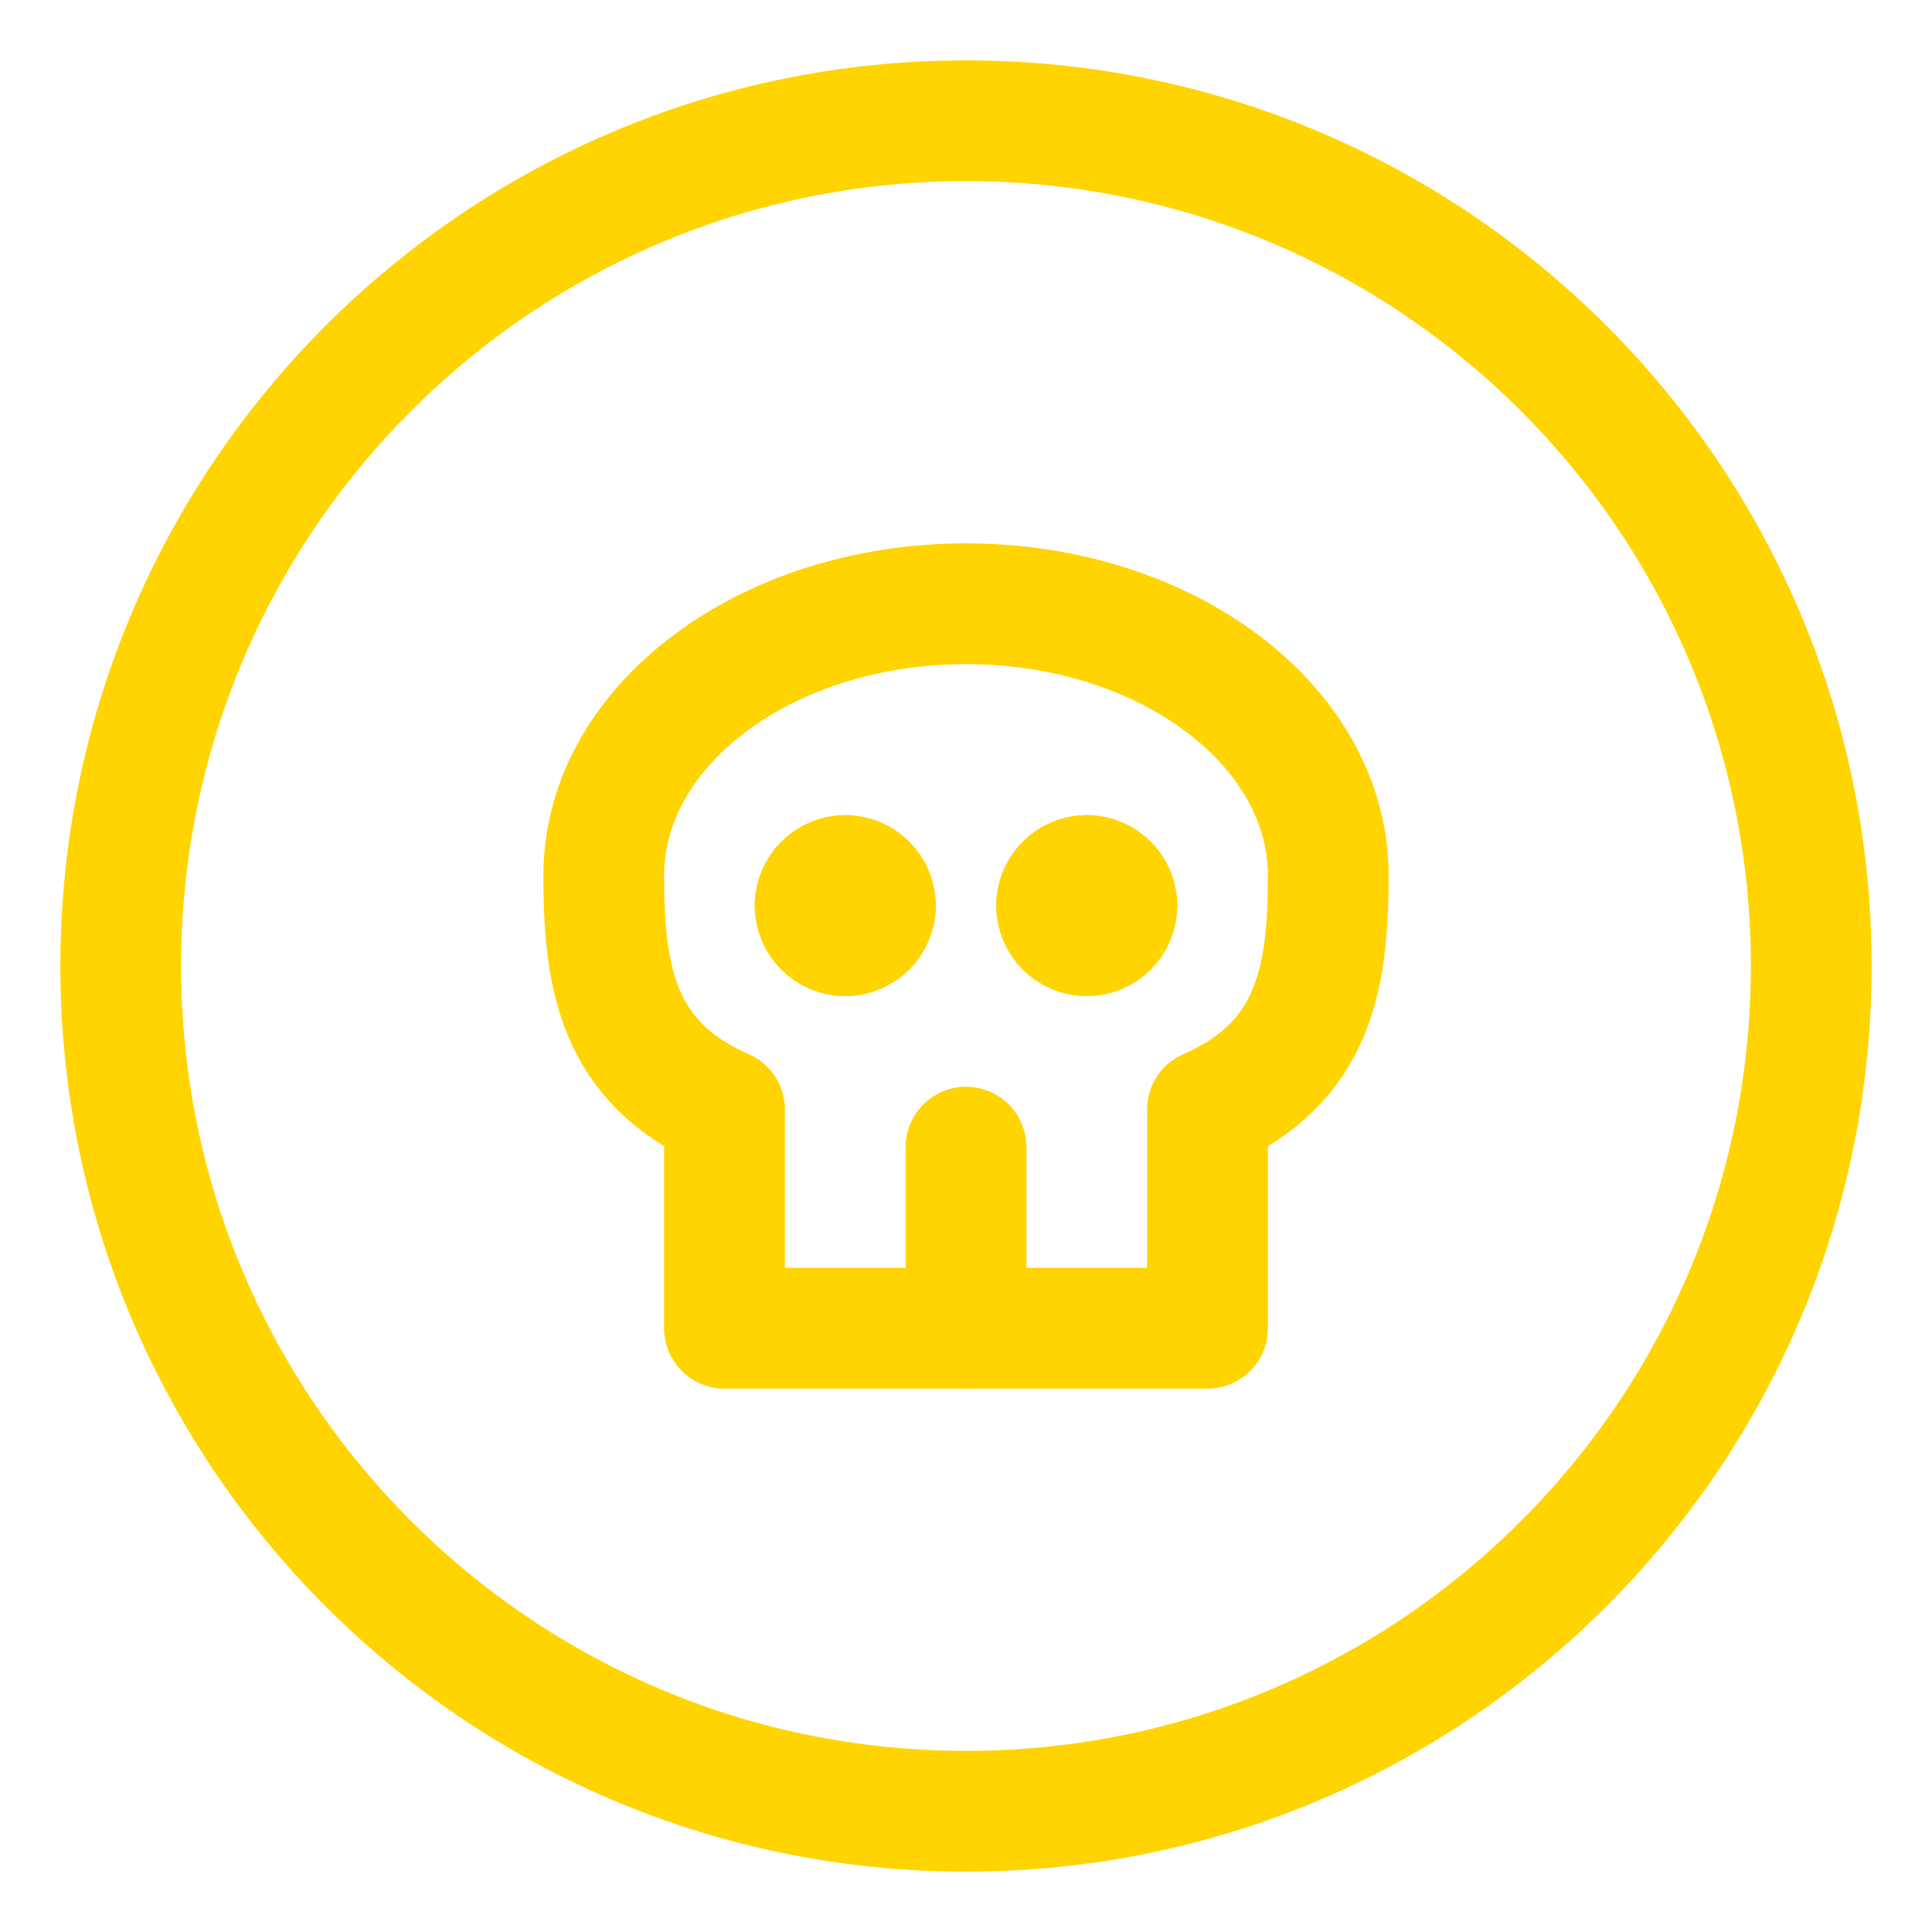 <svg xmlns="http://www.w3.org/2000/svg" version="1.1" xmlns:xlink="http://www.w3.org/1999/xlink"
     xmlns:svgjs="http://svgjs.com/svgjs" viewBox="0 0 24 24" height="24" width="24">
    <title>pollution skull 1 (From Streamline App : https://app.streamlineicons.com)</title>
    <g transform="matrix(1,0,0,1,0,0)">
        <path d="M 12,1.5c5.799,0,10.5,4.701,10.5,10.5S17.799,22.5,12,22.5S1.5,17.799,1.5,12S6.201,1.5,12,1.5z "
              stroke="#ffd400" fill="none" stroke-width="1.5" stroke-linecap="round" stroke-linejoin="round"></path>
        <path d="M 16.5,10.875 C16.5,9.011,14.485,7.5,12,7.5s-4.5,1.511-4.5,3.375c0,1.246,0.16,2.322,1.5,2.907V16.5h6v-2.718 C16.34,13.2,16.5,12.121,16.5,10.875z "
              stroke="#ffd400" fill="none" stroke-width="1.5" stroke-linecap="round" stroke-linejoin="round"></path>
        <path d="M 12,14.25v2.25 " stroke="#ffd400" fill="none" stroke-width="1.5" stroke-linecap="round"
              stroke-linejoin="round"></path>
        <path d="M 10.5,10.875c0.207,0,0.375,0.168,0.375,0.375 " stroke="#ffd400" fill="none" stroke-width="1.5"
              stroke-linecap="round" stroke-linejoin="round"></path>
        <path d="M 10.125,11.25 c0-0.207,0.168-0.375,0.375-0.375 " stroke="#ffd400" fill="none" stroke-width="1.5"
              stroke-linecap="round" stroke-linejoin="round"></path>
        <path d="M 10.5,11.625c-0.207,0-0.375-0.168-0.375-0.375 " stroke="#ffd400" fill="none" stroke-width="1.5"
              stroke-linecap="round" stroke-linejoin="round"></path>
        <path d="M 10.875,11.25c0,0.207-0.168,0.375-0.375,0.375 " stroke="#ffd400" fill="none" stroke-width="1.5"
              stroke-linecap="round" stroke-linejoin="round"></path>
        <path d="M 13.5,10.875c0.207,0,0.375,0.168,0.375,0.375 " stroke="#ffd400" fill="none" stroke-width="1.5"
              stroke-linecap="round" stroke-linejoin="round"></path>
        <path d="M 13.125,11.25c0-0.207,0.168-0.375,0.375-0.375 " stroke="#ffd400" fill="none" stroke-width="1.5"
              stroke-linecap="round" stroke-linejoin="round"></path>
        <path d="M 13.5,11.625 c-0.207,0-0.375-0.168-0.375-0.375 " stroke="#ffd400" fill="none" stroke-width="1.5"
              stroke-linecap="round" stroke-linejoin="round"></path>
        <path d="M 13.875,11.25c0,0.207-0.168,0.375-0.375,0.375" stroke="#ffd400" fill="none" stroke-width="1.5"
              stroke-linecap="round" stroke-linejoin="round"></path>
    </g>
</svg>
